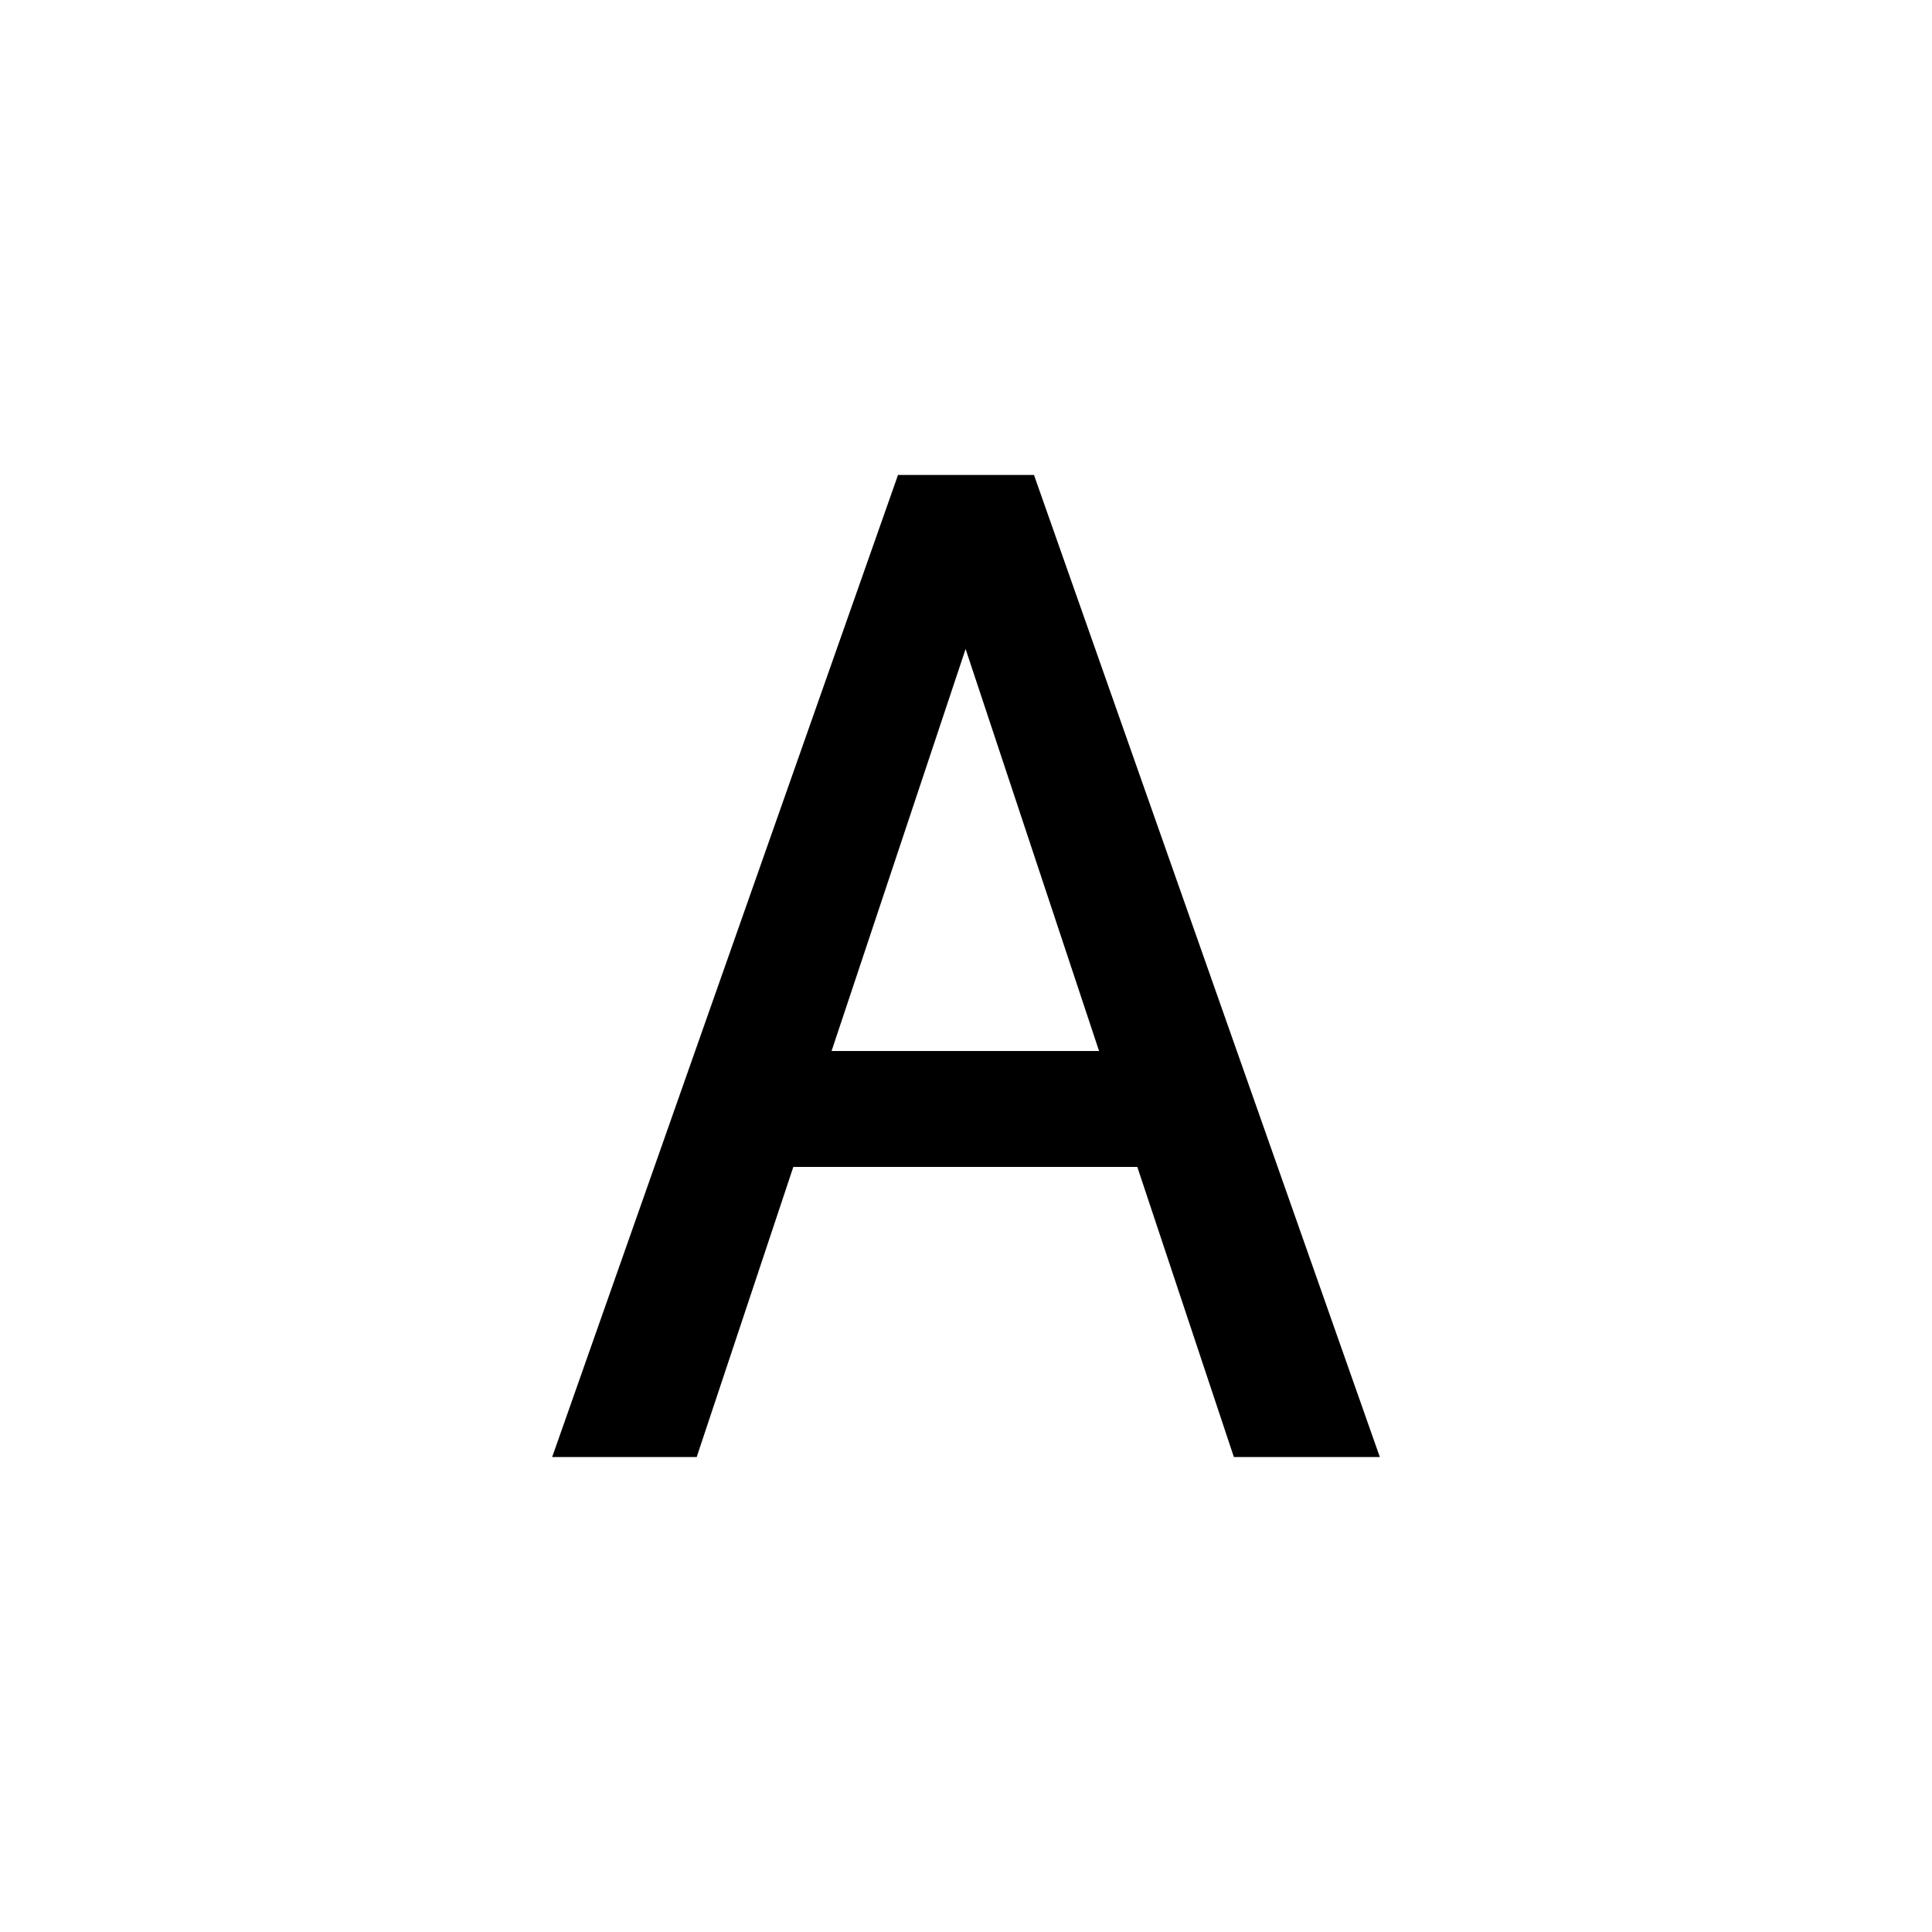 <svg width="24" height="24" viewBox="0 0 24 24" xmlns="http://www.w3.org/2000/svg">
<path d="M8.583 18.1H8.655L8.677 18.032L9.855 14.496H14.128L15.305 18.032L15.328 18.1H15.4H17H17.141L17.094 17.967L12.868 5.967L12.845 5.9H12.774H11.226H11.155L11.132 5.967L6.906 17.967L6.859 18.1H7H8.583ZM10.33 13.056L11.995 8.062L13.653 13.056H10.33Z" stroke-width="0.2"/>
</svg>
